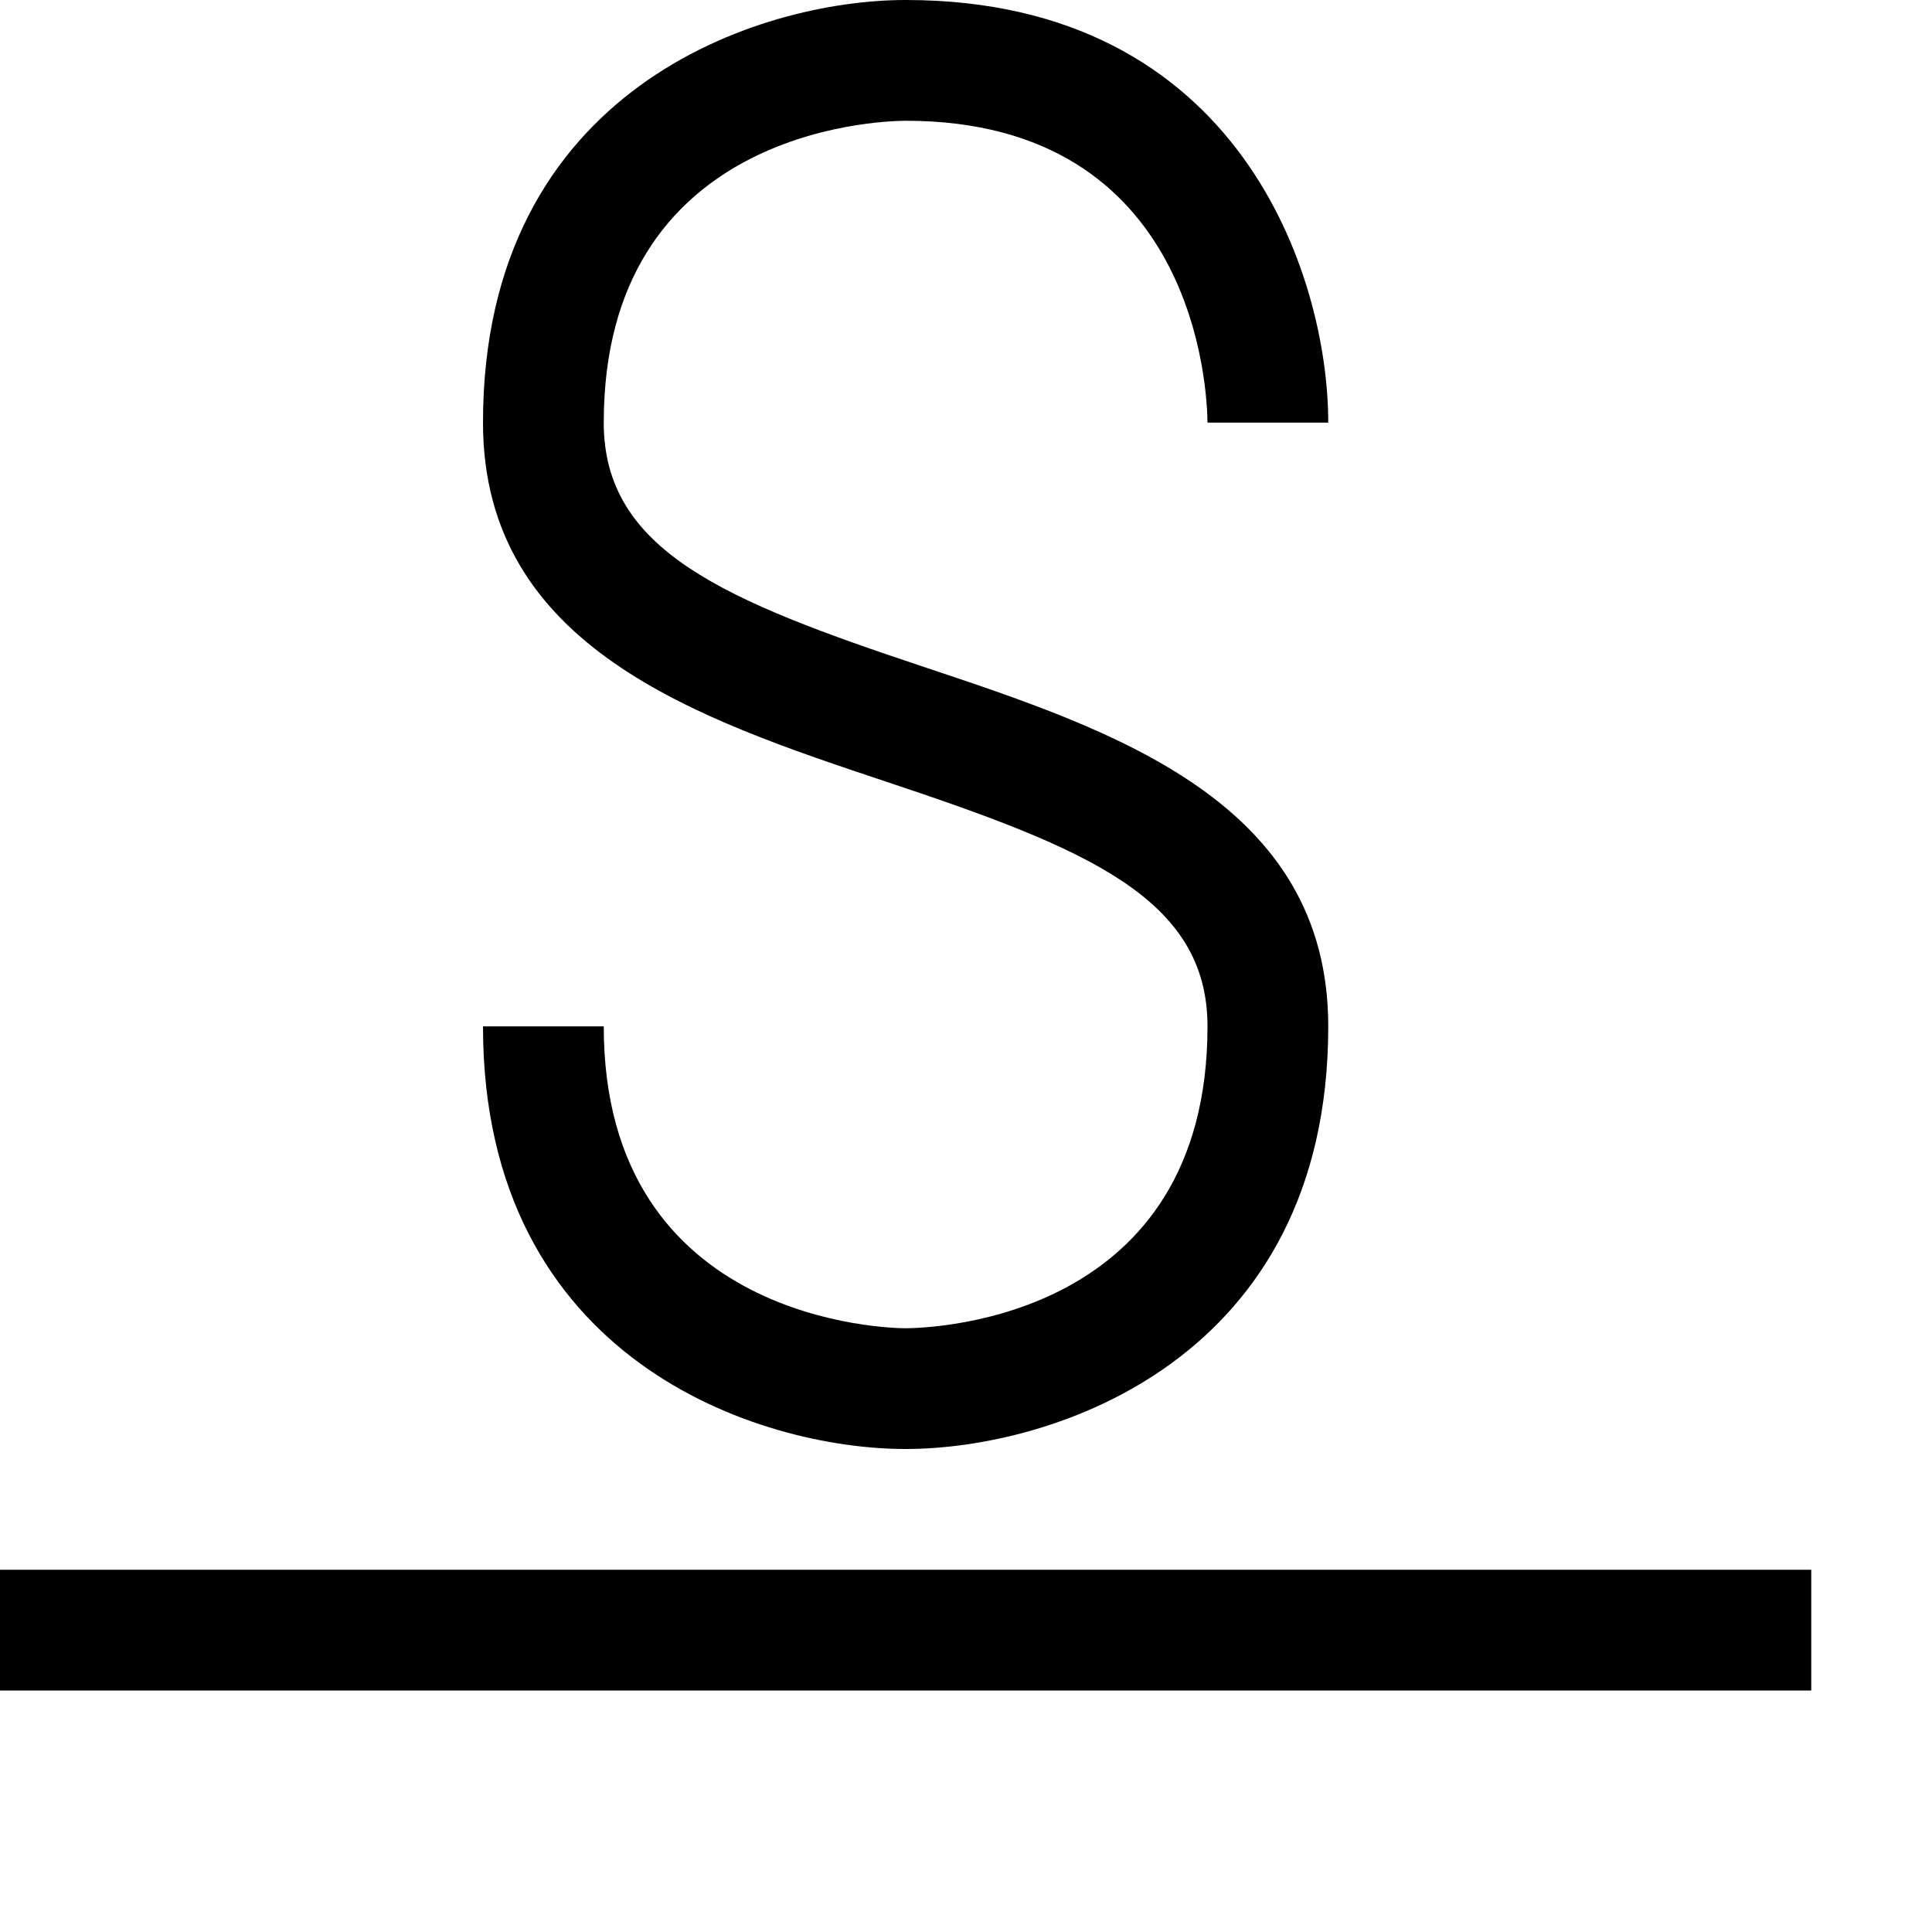 <?xml version="1.0" encoding="utf-8"?>
<!-- Generator: Adobe Illustrator 16.0.0, SVG Export Plug-In . SVG Version: 6.00 Build 0)  -->
<!DOCTYPE svg PUBLIC "-//W3C//DTD SVG 1.1//EN" "http://www.w3.org/Graphics/SVG/1.1/DTD/svg11.dtd">
<svg xmlns="http://www.w3.org/2000/svg" xmlns:xlink="http://www.w3.org/1999/xlink" version="1.1" id="Capa_1" x="0px" y="0px" width="32px" height="32px" viewBox="0 0 32 32" style="enable-background:new 0 0 32 32;" xml:space="preserve">
<path d="M30,26v2H0v-2H30z M22,17c0-3.721-3.551-4.904-6.684-5.949C12.008,9.949,10,9.126,10,7c0-4.824,4.492-4.996,5-5  c4.824,0,4.996,4.492,5,5.003V7h2c0-2.421-1.463-7-7-7c-2.421,0-7,1.463-7,7c0,3.721,3.551,4.904,6.684,5.949  C17.991,14.051,20,14.874,20,17c0,4.824-4.492,4.996-5,5c-0.204,0-5-0.057-5-5H8c0,5.537,4.579,7,7,7C17.421,24,22,22.537,22,17z"/>
</svg>
